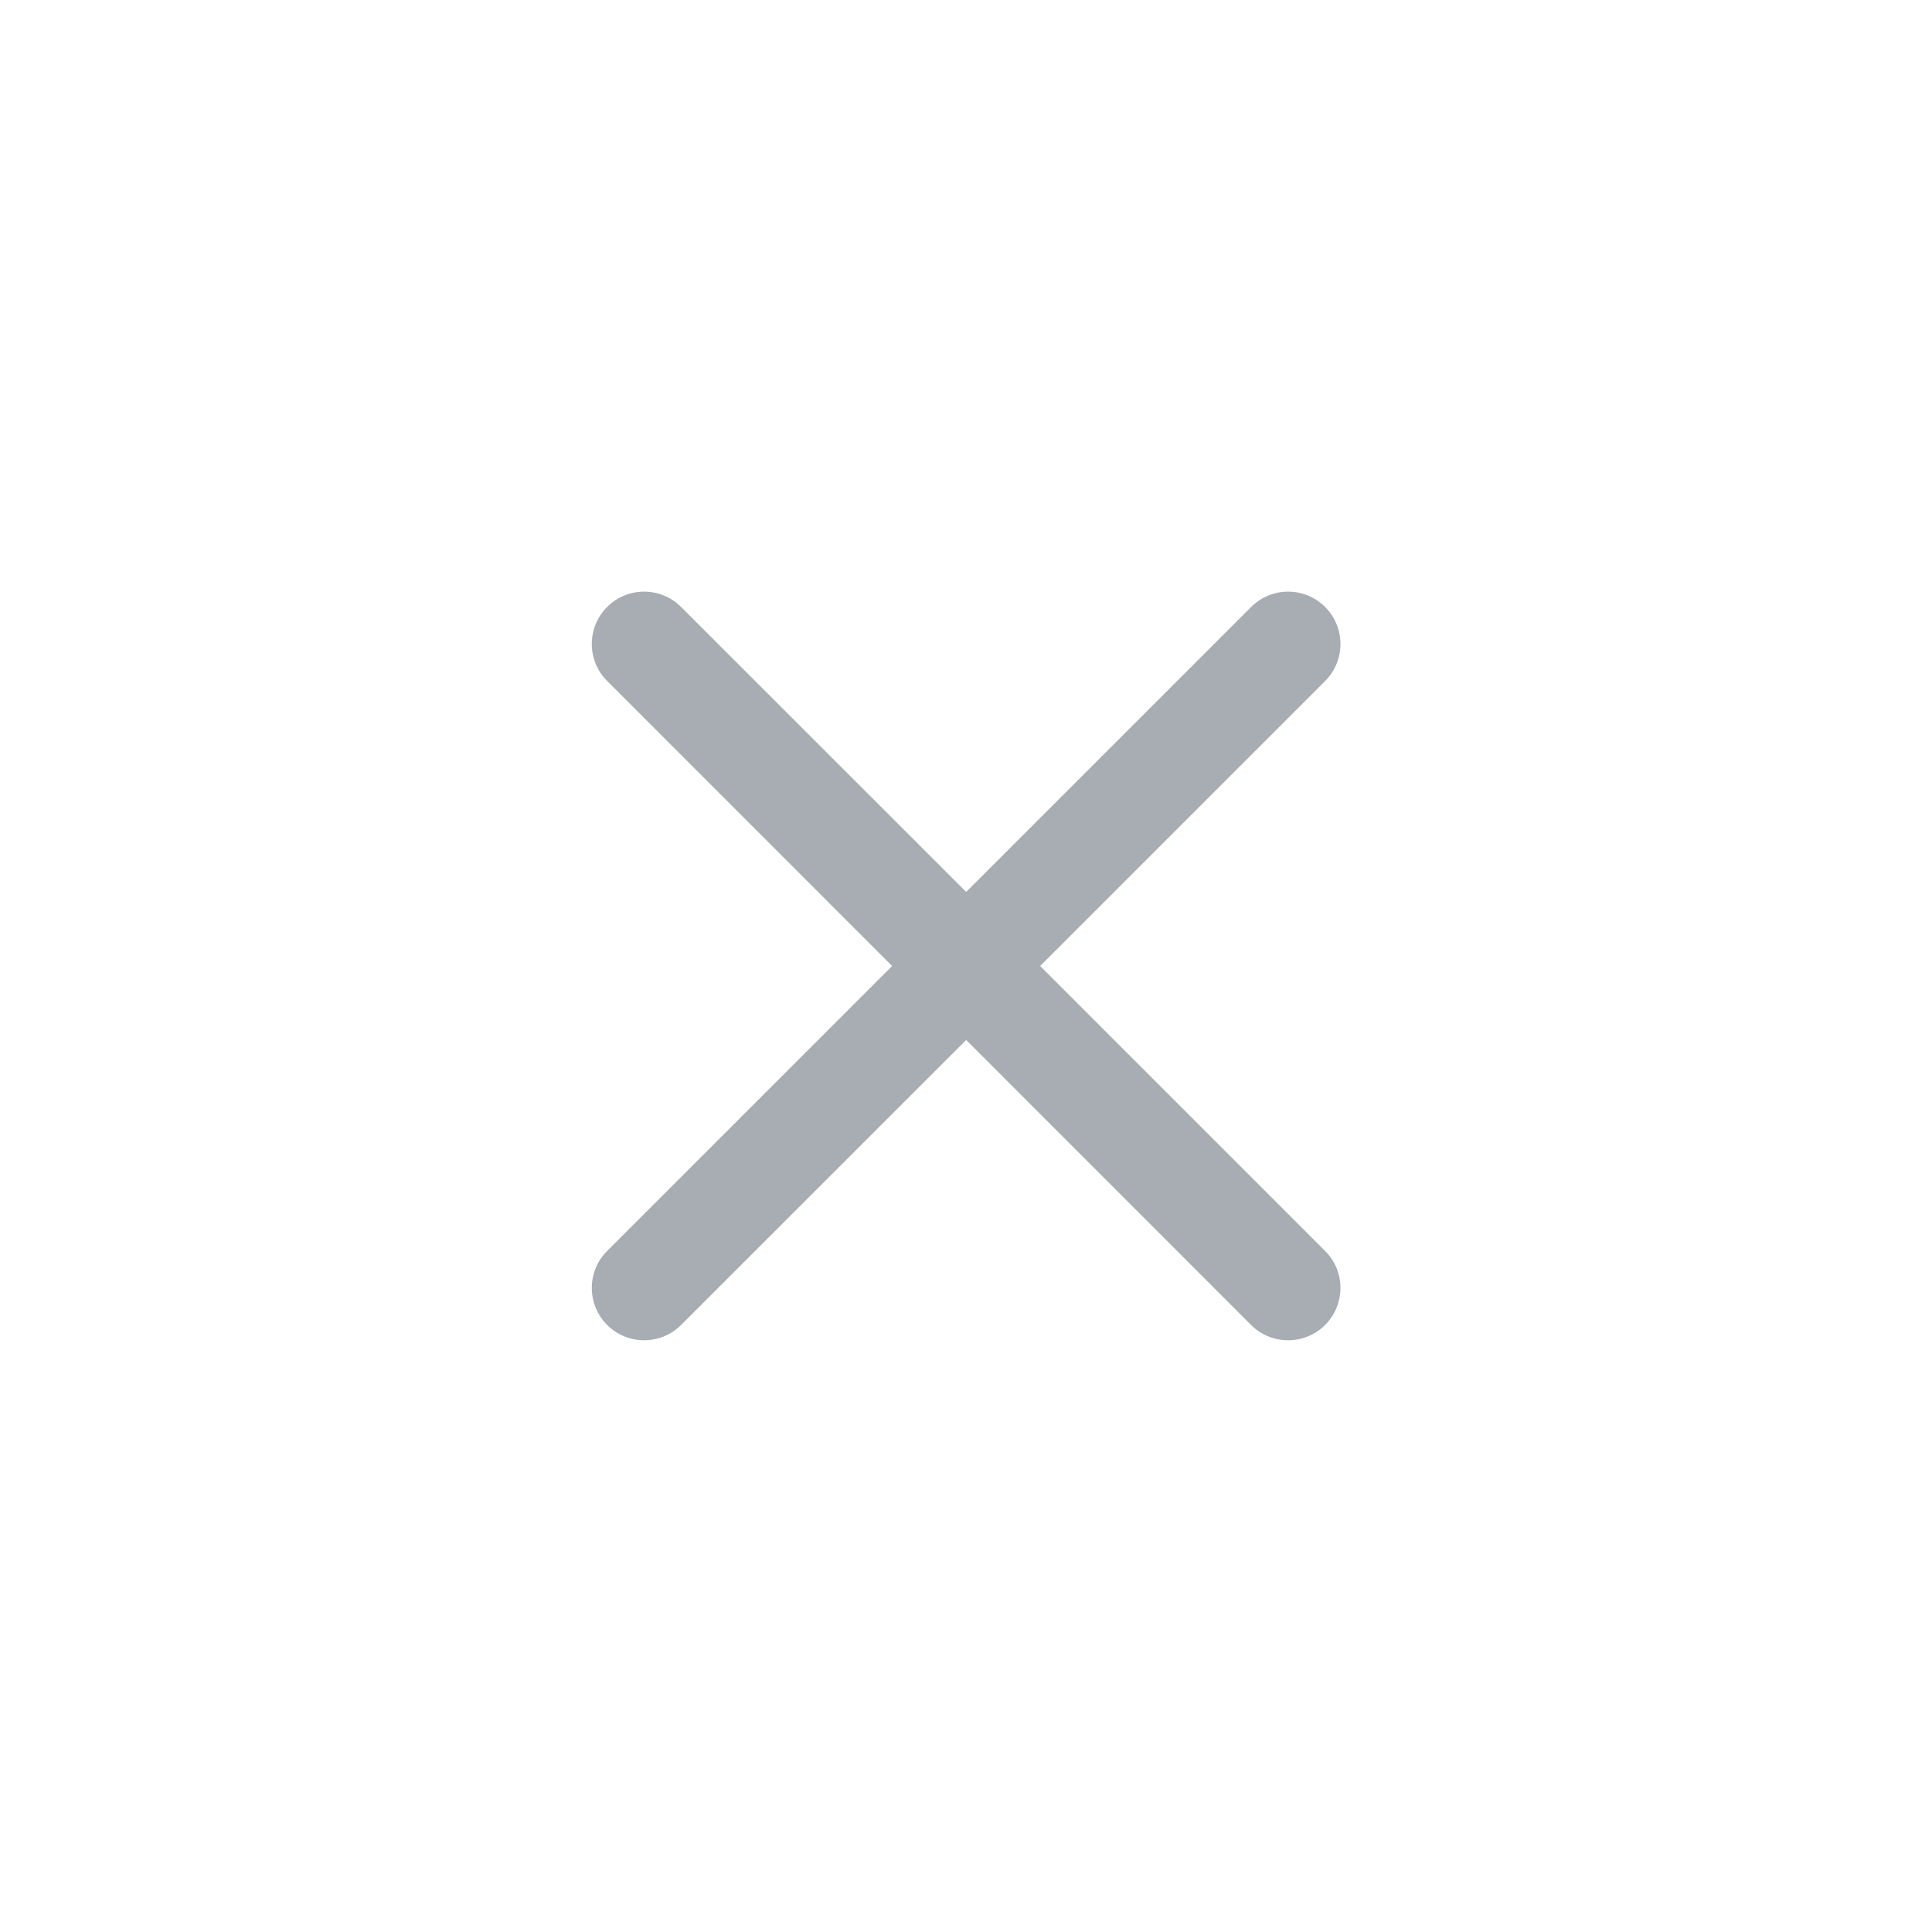 <svg width="24" height="24" viewBox="0 0 24 24" fill="none" xmlns="http://www.w3.org/2000/svg">
<path d="M8.461 7.54C8.207 7.286 7.796 7.286 7.542 7.54C7.288 7.794 7.288 8.205 7.542 8.459L11.082 12L7.542 15.54C7.288 15.794 7.288 16.205 7.542 16.459C7.796 16.713 8.207 16.713 8.461 16.459L12.002 12.919L15.541 16.459C15.795 16.713 16.207 16.713 16.461 16.459C16.715 16.205 16.715 15.793 16.461 15.54L12.921 12L16.461 8.46C16.715 8.206 16.715 7.794 16.461 7.54C16.207 7.286 15.796 7.286 15.542 7.54L12.002 11.08L8.461 7.54Z" fill="#A8ADB4"/>
</svg>
